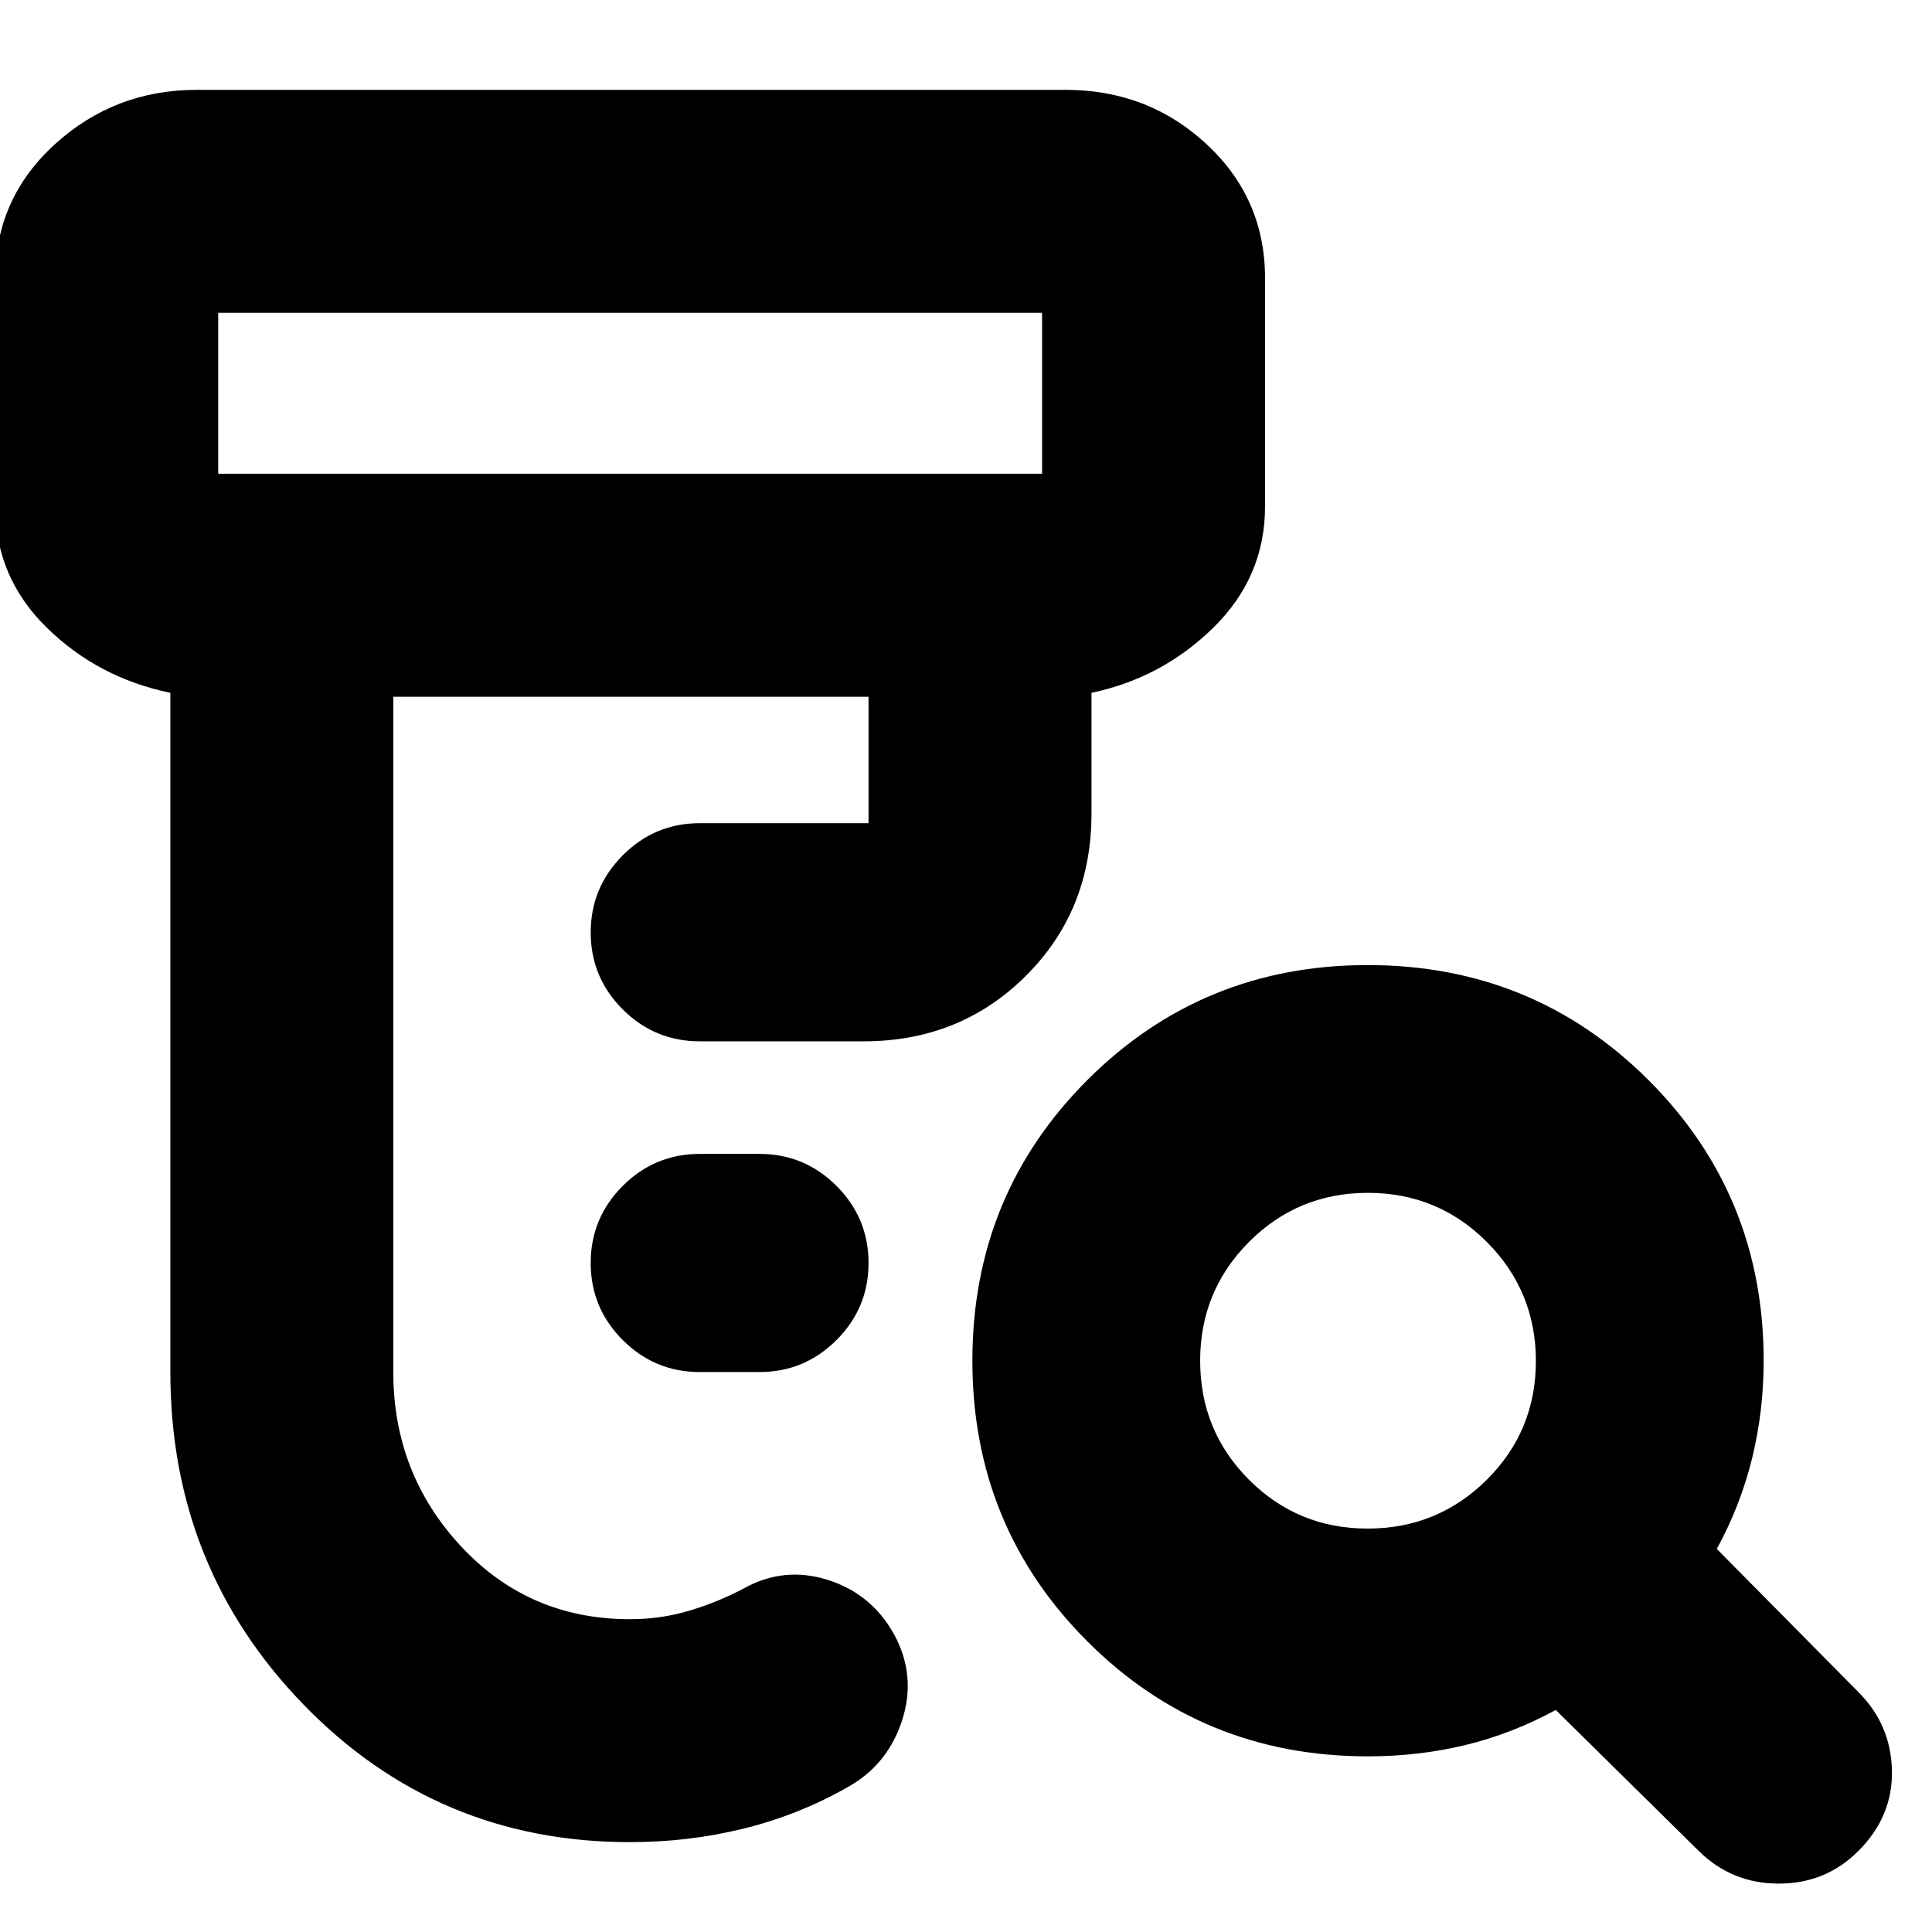 <svg xmlns="http://www.w3.org/2000/svg" height="24" viewBox="0 -960 960 960" width="24"><path d="M347.72-278.24q-22.39 0-38.29-15.91-15.91-15.9-15.91-38.28 0-22.39 15.91-38.29 15.9-15.91 38.29-15.91h29.65q22.38 0 38.29 15.91 15.91 15.9 15.91 38.29 0 22.38-15.91 38.28-15.91 15.91-38.29 15.91h-29.65ZM313-44.65q-95.76 0-162.05-68.22-66.3-68.22-66.3-165.37v-337.5q-36-7.43-61.5-32.47-25.5-25.03-25.5-60.16v-113.39q0-39.67 29.7-66.63 29.69-26.96 70.37-26.96h431.8q40.87 0 69.97 26.96t29.1 66.63v113.39q0 34.93-25.5 60.06-25.5 25.14-60.74 32.57v60q0 48.21-32.65 80.69-32.66 32.48-80.53 32.48h-81.45q-22.39 0-38.29-15.87-15.91-15.88-15.91-38.22 0-22.34 15.91-38.32 15.9-15.98 38.29-15.98h83.85v-62.82H195.43v335.54q0 50.52 33.71 86.66 33.7 36.15 83.86 36.15 15.51 0 29.72-4.29 14.21-4.28 27.02-11.08 19.91-11 41.61-4.15 21.69 6.86 32.93 27.06 11.24 20.72 3.86 43.07-7.38 22.36-27.86 33.36-24 13.53-51.14 20.17Q342-44.65 313-44.65ZM108.43-724.57H517.8v-80H108.43v80Zm571.15 524.11q34.75 0 59.17-24.24 24.42-24.25 24.42-58.99t-24.36-59.17q-24.37-24.42-59.11-24.42-34.74 0-59.05 24.36-24.3 24.37-24.3 59.11 0 34.74 24.24 59.05 24.25 24.3 58.99 24.3Zm.18 113.18q-82.33 0-139.46-57.13-57.13-57.12-57.13-139.46 0-82.33 57.13-139.46 57.13-57.13 139.34-57.13 82.22 0 139.46 57.13 57.25 57.13 57.25 139.46 0 25.15-5.76 48.56-5.76 23.42-17.52 44.96l70.32 71.09q16.2 16.19 16.7 39.01.5 22.82-16.7 40.01-16.19 16.2-39.5 16.2t-39.76-16.2l-71.09-70.09q-21.54 11.76-44.8 17.41-23.26 5.64-48.48 5.64ZM108.43-724.57v-80 80Z"/></svg>